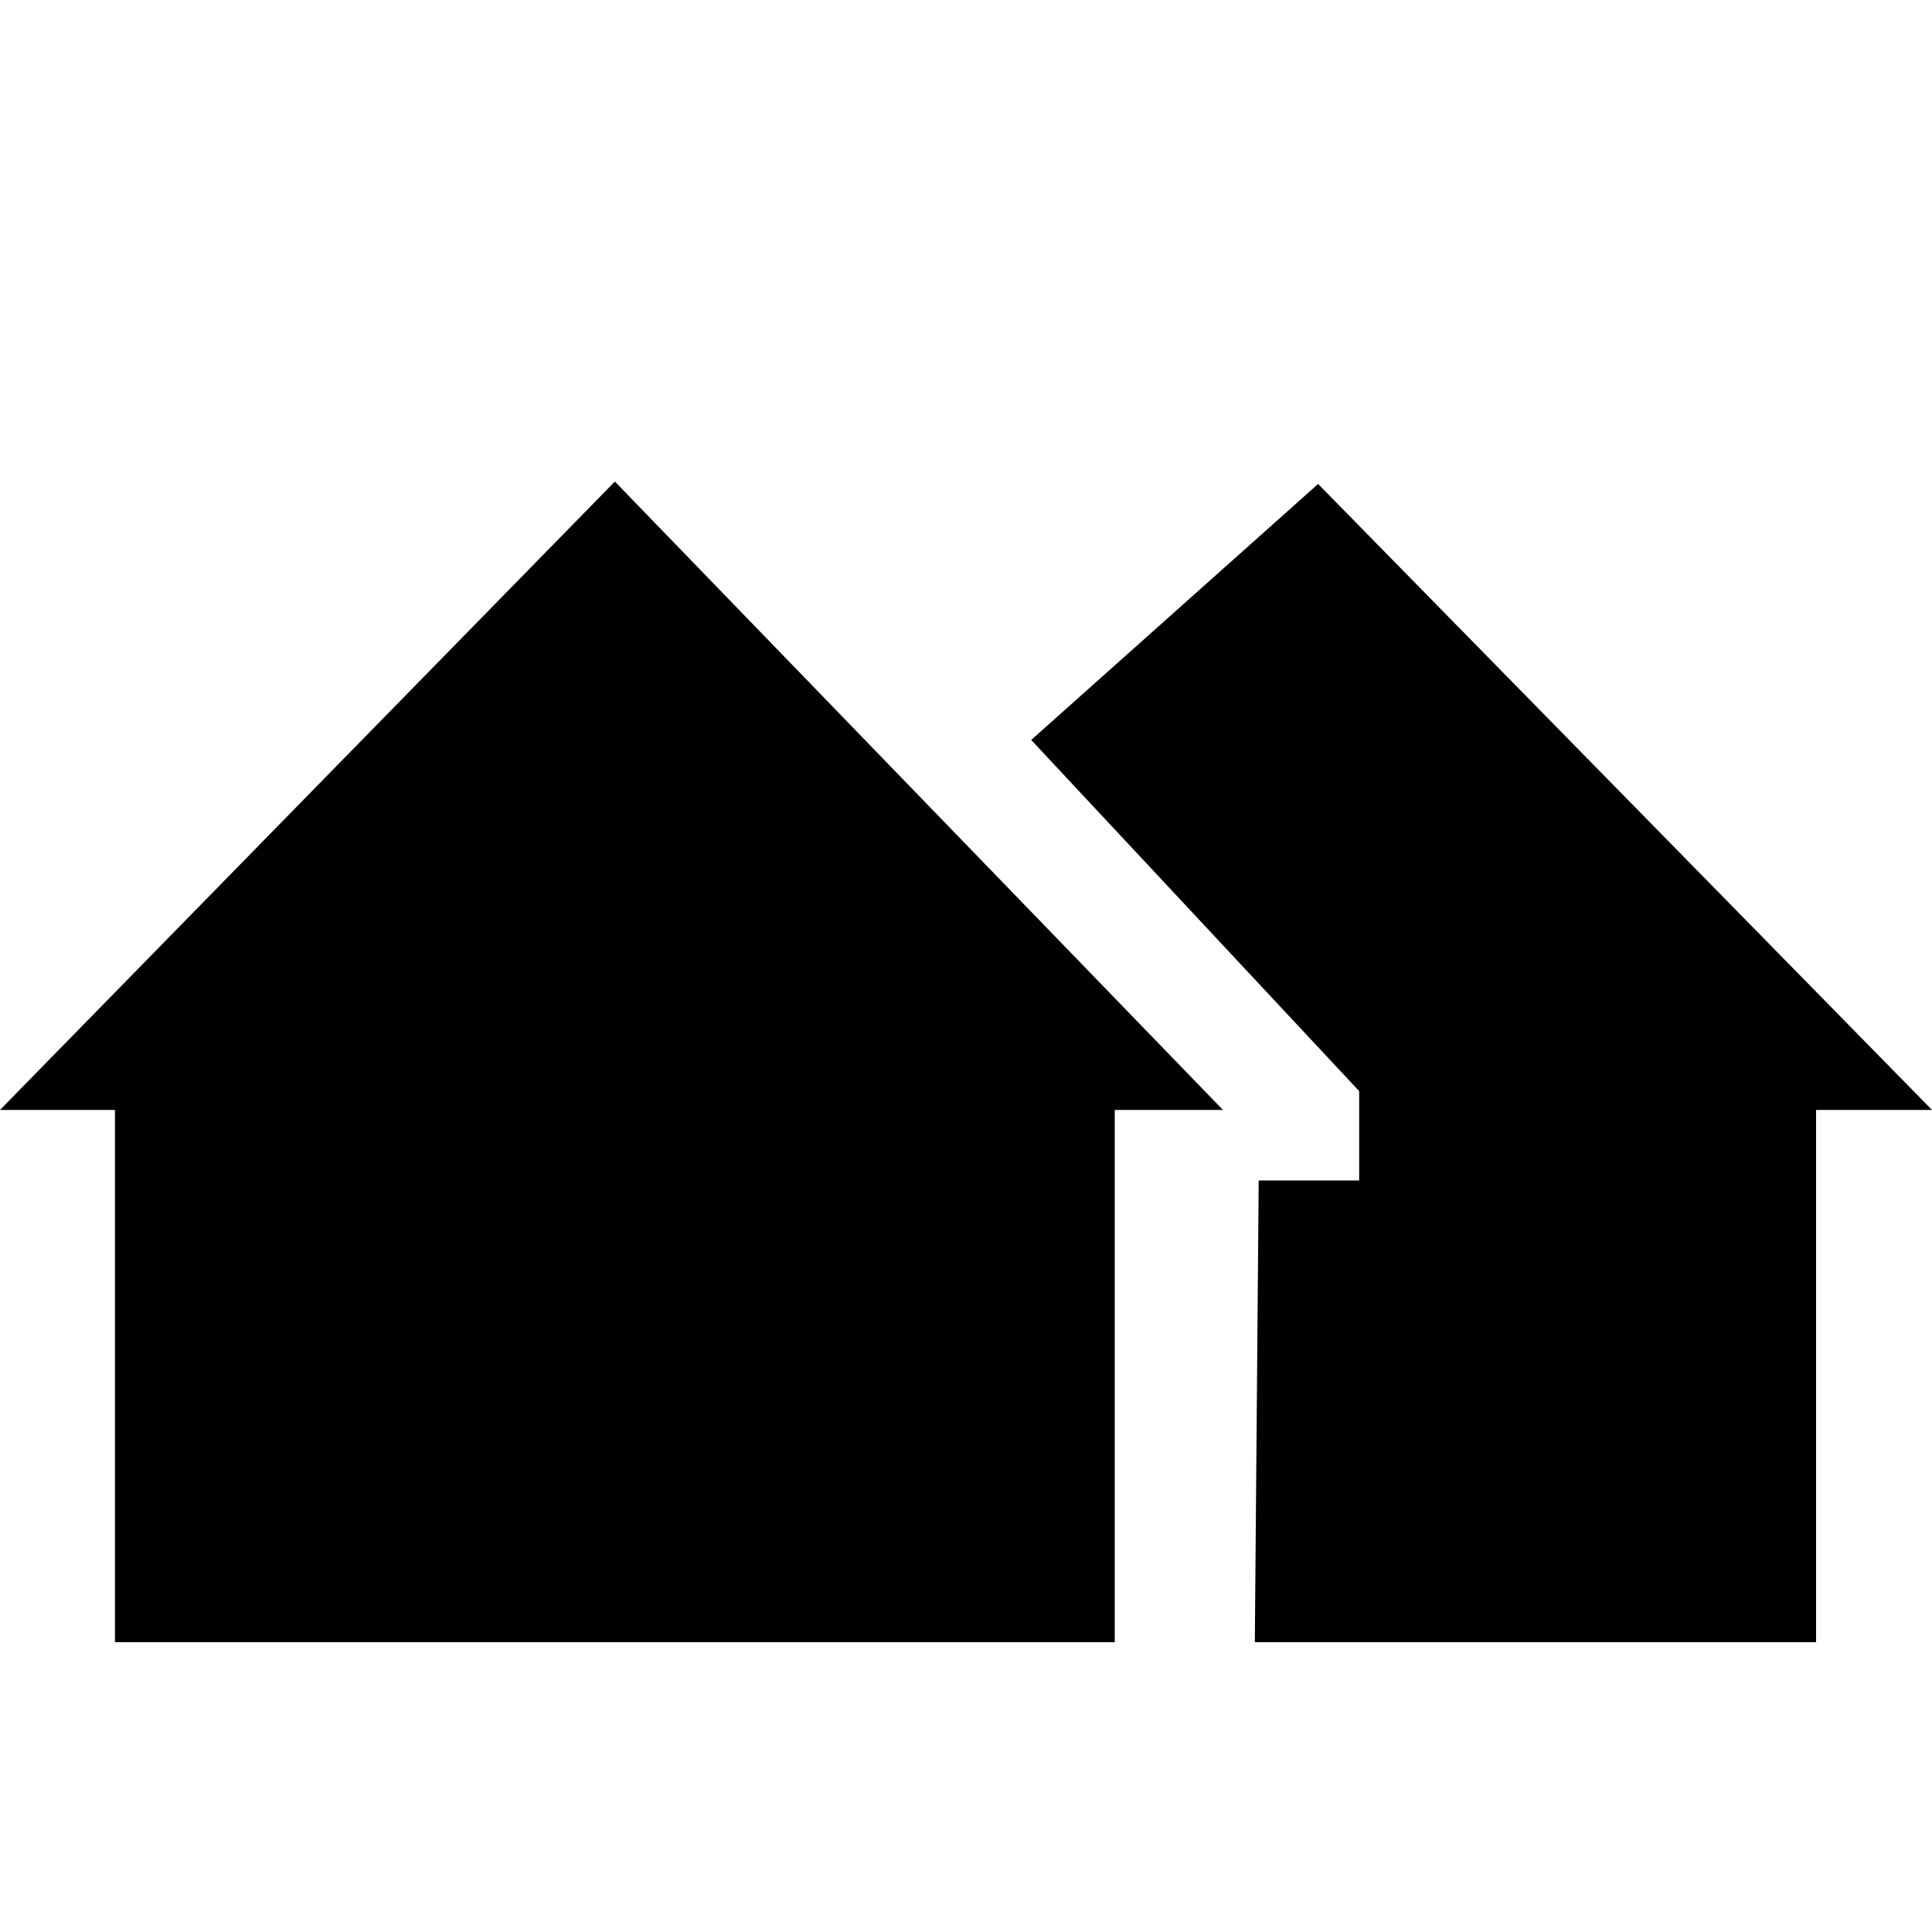 <svg id="Layer_1" data-name="Layer 1" xmlns="http://www.w3.org/2000/svg" viewBox="0 0 40 40"><title>housing</title><polygon points="12.73 9.97 0 22.98 2.38 22.98 2.38 34 23.08 34 23.08 22.98 25.32 22.98 12.73 9.97"/><polygon points="27.29 10.02 21.35 15.32 28.14 22.59 28.14 24.44 26.06 24.44 25.98 34 37.6 34 37.6 22.98 40 22.98 27.29 10.02"/></svg>